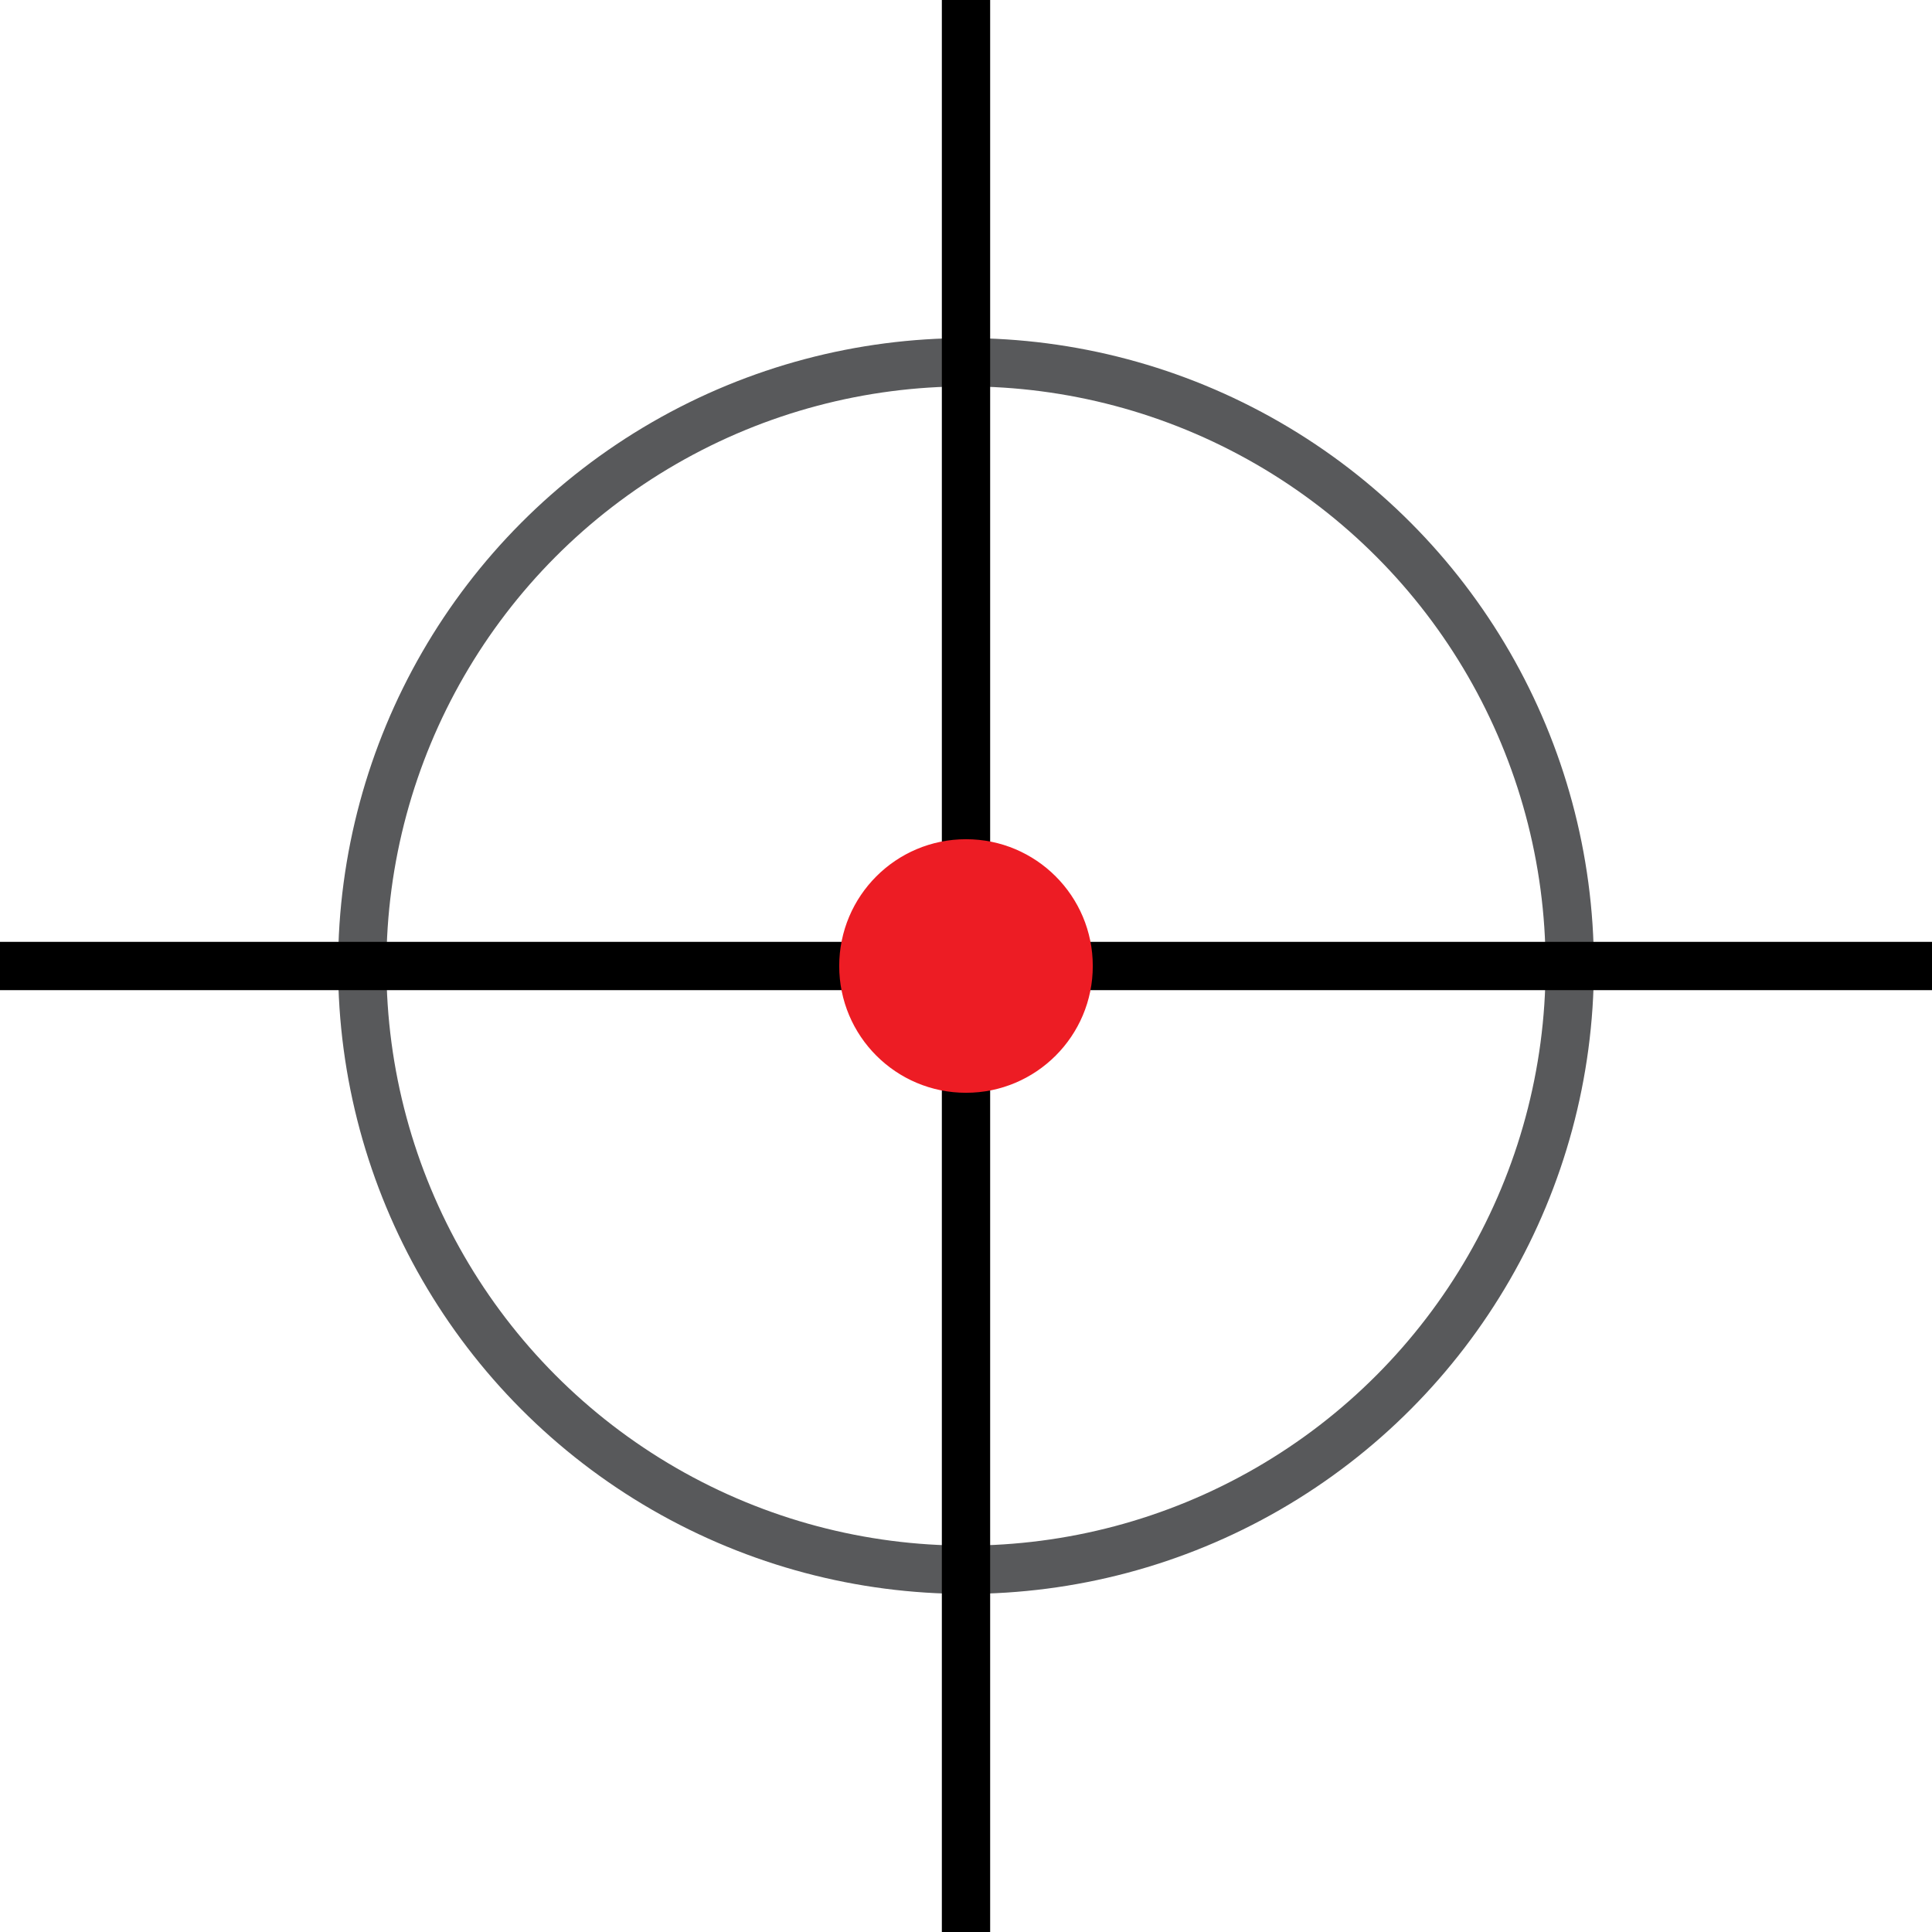 <?xml version="1.0" encoding="utf-8"?>
<!-- Generator: Adobe Illustrator 16.0.0, SVG Export Plug-In . SVG Version: 6.00 Build 0)  -->
<!DOCTYPE svg PUBLIC "-//W3C//DTD SVG 1.1//EN" "http://www.w3.org/Graphics/SVG/1.1/DTD/svg11.dtd">
<svg version="1.1" id="Layer_1" xmlns="http://www.w3.org/2000/svg" xmlns:xlink="http://www.w3.org/1999/xlink" x="0px" y="0px"
	 width="40px" height="40px" viewBox="0 0 40 40" enable-background="new 0 0 40 40" xml:space="preserve">
<circle fill="none" stroke="#58595B" stroke-miterlimit="10" cx="20" cy="20" r="12.5"/>
<g>
	<line fill="#FFFFFF" stroke="#000000" stroke-miterlimit="10" x1="0" y1="20" x2="40" y2="20"/>
	<line fill="#FFFFFF" stroke="#000000" stroke-miterlimit="10" x1="20" y1="0" x2="20" y2="40"/>
</g>
<rect x="19.203" y="19.188" display="none" fill="#ED1C24" stroke="#ED1C24" stroke-width="0.25" stroke-miterlimit="10" width="1.594" height="1.609"/>
<circle fill="#ED1C24" stroke="#ED1C24" stroke-width="0.25" stroke-miterlimit="10" cx="20" cy="20" r="2.5"/>
<path fill="#ED1C24" stroke="#414042" stroke-width="0.25" stroke-miterlimit="10" d="M14,18.406"/>
<path fill="#ED1C24" stroke="#414042" stroke-width="0.25" stroke-miterlimit="10" d="M10.792,18.406"/>
<path fill="#ED1C24" stroke="#414042" stroke-width="0.25" stroke-miterlimit="10" d="M25.969,18.406"/>
<path fill="#ED1C24" stroke="#414042" stroke-width="0.25" stroke-miterlimit="10" d="M29.229,18.406"/>
<path fill="#ED1C24" stroke="#414042" stroke-width="0.25" stroke-miterlimit="10" d="M21.594,25.969"/>
<path fill="#ED1C24" stroke="#414042" stroke-width="0.25" stroke-miterlimit="10" d="M21.594,29.188"/>
<path fill="#ED1C24" stroke="#414042" stroke-width="0.25" stroke-miterlimit="10" d="M18.406,13.969"/>
<path fill="#ED1C24" stroke="#414042" stroke-width="0.25" stroke-miterlimit="10" d="M18.406,10.797"/>
</svg>
